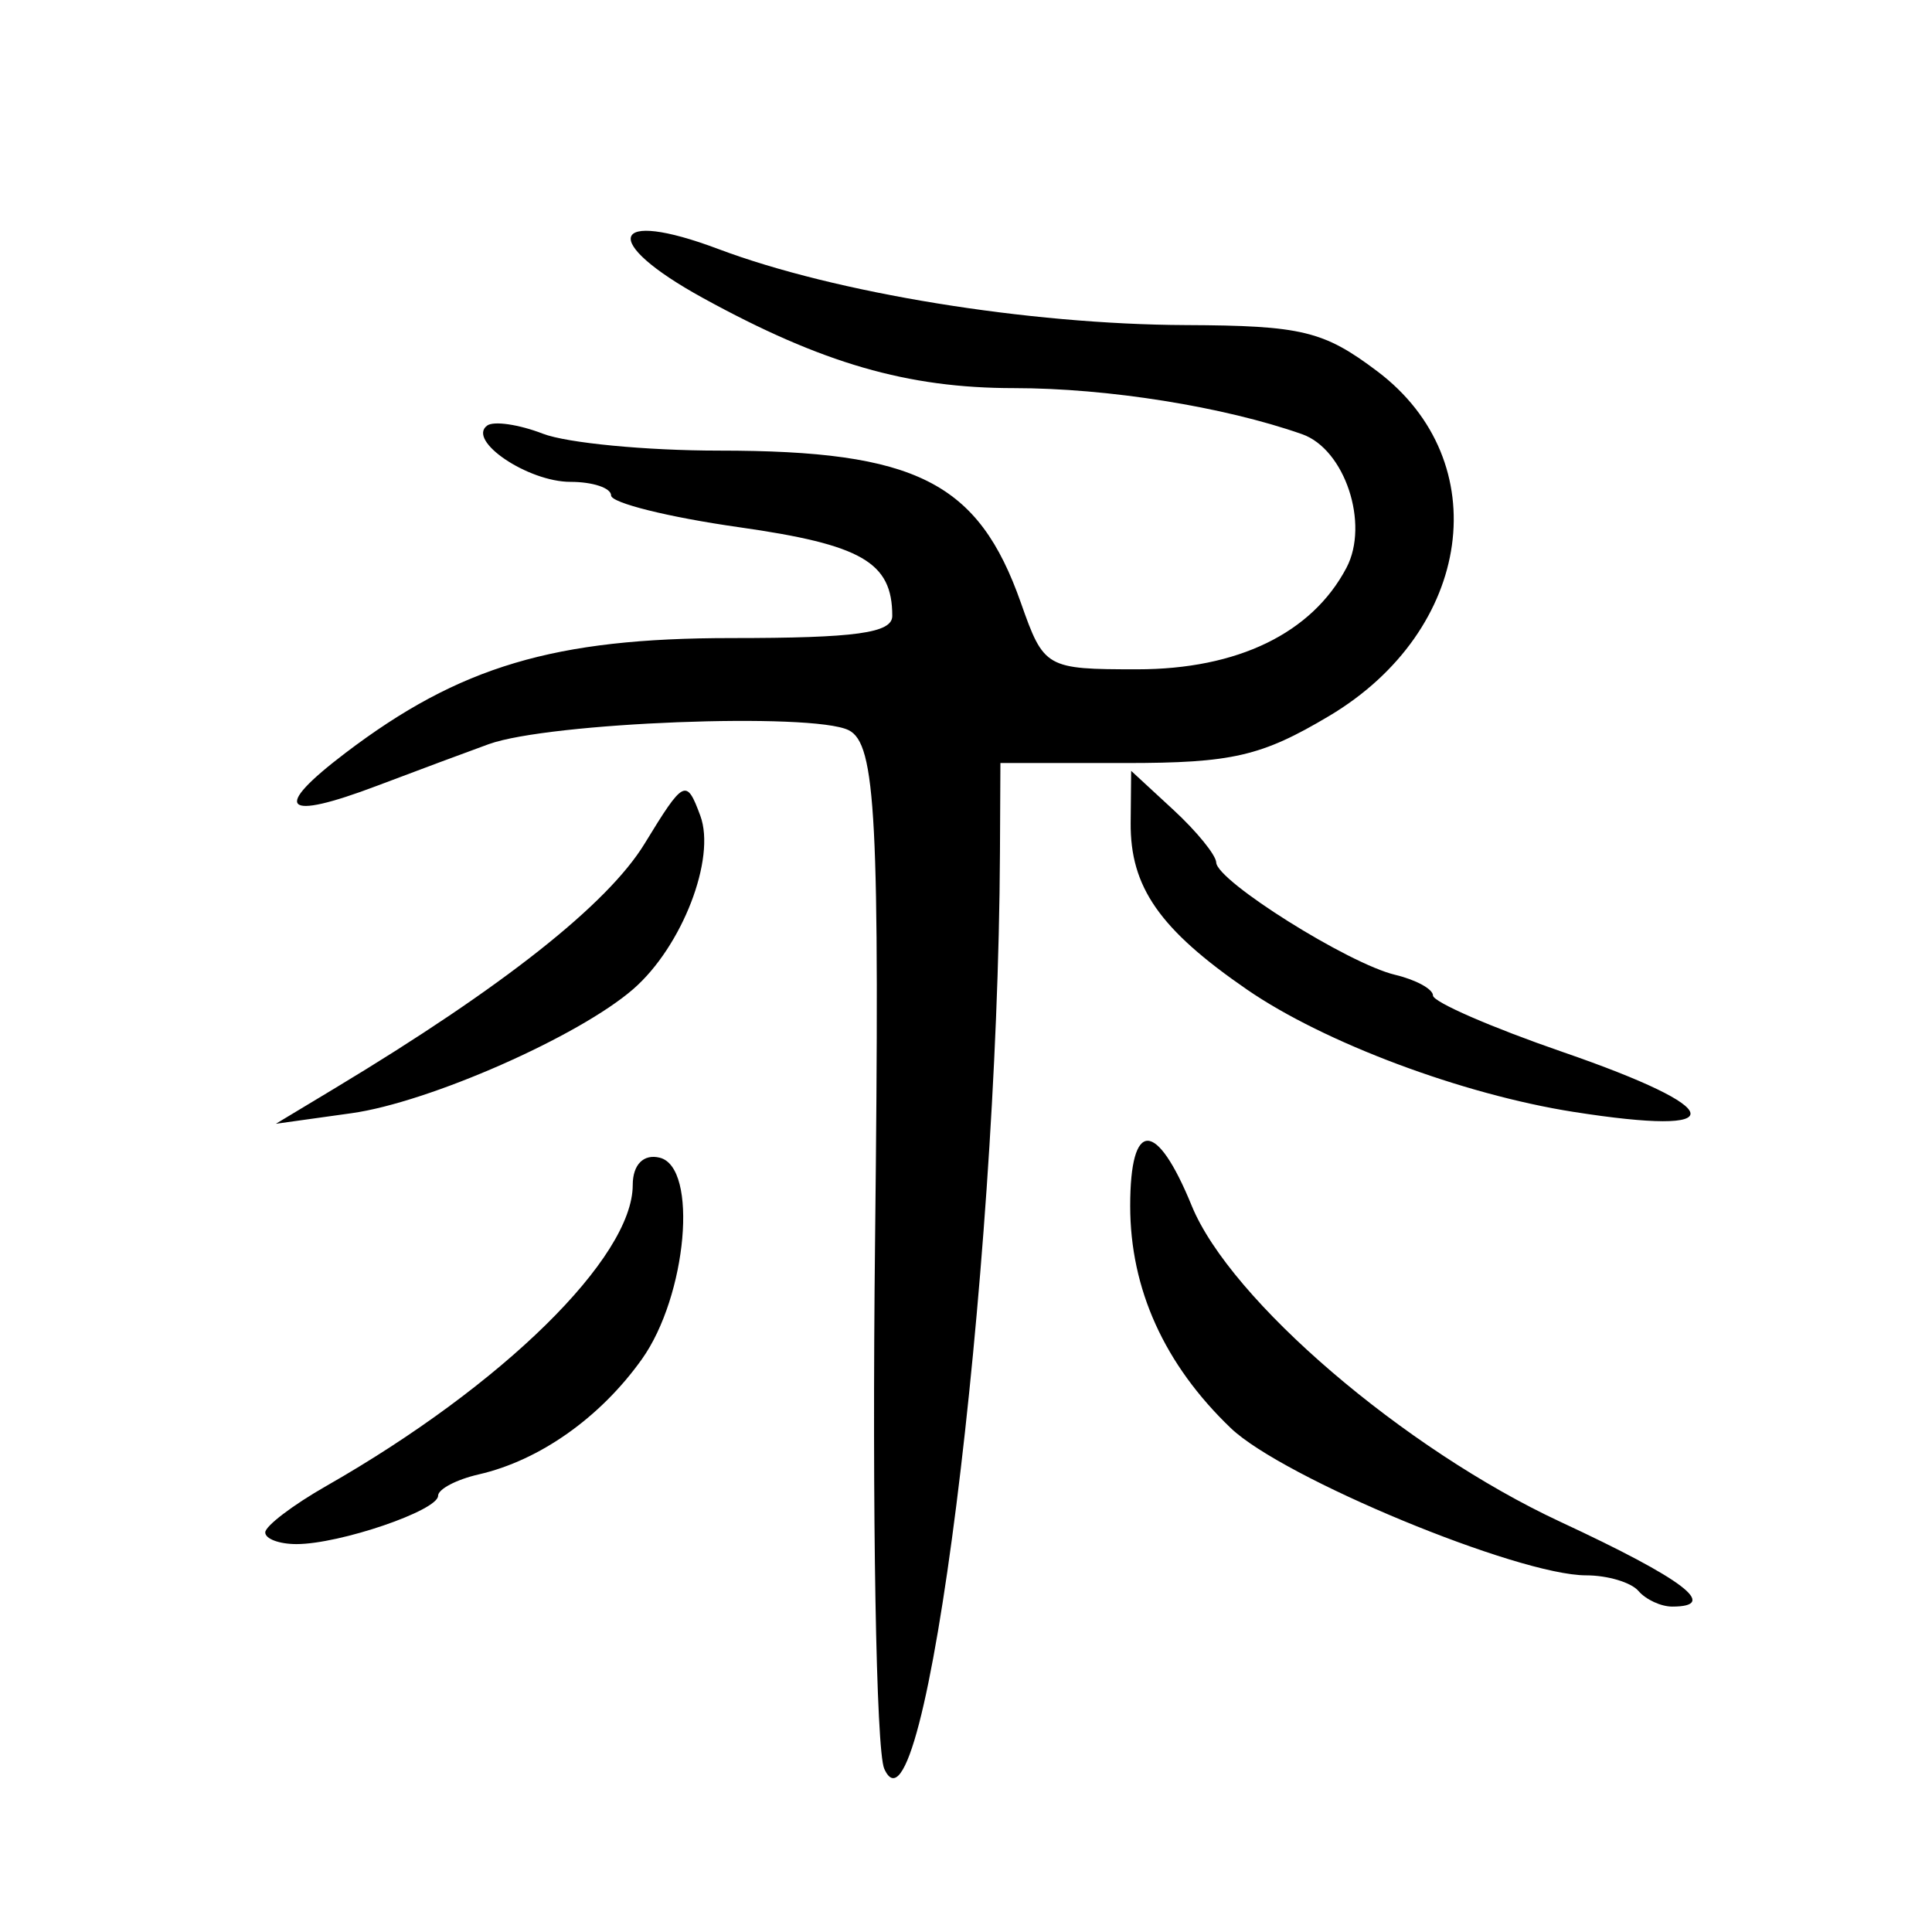 <?xml version="1.0" encoding="UTF-8" standalone="no"?>
<!-- Created with Inkscape (http://www.inkscape.org/) -->

<svg
   xmlns:dc="http://purl.org/dc/elements/1.1/"
   xmlns:cc="http://creativecommons.org/ns#"
   xmlns:rdf="http://www.w3.org/1999/02/22-rdf-syntax-ns#"
   xmlns:svg="http://www.w3.org/2000/svg"
   xmlns="http://www.w3.org/2000/svg"
   xmlns:sodipodi="http://sodipodi.sourceforge.net/DTD/sodipodi-0.dtd"
   xmlns:inkscape="http://www.inkscape.org/namespaces/inkscape"
   width="300"
   height="300"
   id="svg2"
   version="1.1"
   inkscape:version="0.48.2 r9819"
   sodipodi:docname="Nouveau document 1">
  <defs
     id="defs4" />
  <sodipodi:namedview
     id="base"
     pagecolor="#ffffff"
     bordercolor="#666666"
     borderopacity="1.0"
     inkscape:pageopacity="0.0"
     inkscape:pageshadow="2"
     inkscape:zoom="1.979899"
     inkscape:cx="185.33143"
     inkscape:cy="172.17004"
     inkscape:document-units="px"
     inkscape:current-layer="layer1"
     showgrid="false"
     inkscape:window-width="1280"
     inkscape:window-height="999"
     inkscape:window-x="0"
     inkscape:window-y="24"
     inkscape:window-maximized="1" />
  <g
     inkscape:label="Calque 1"
     inkscape:groupmode="layer"
     id="layer1"
     transform="translate(0,-752.362)">
    <path
       style="fill:#000000"
       d="m 137.302,1027.002 c -1.26,-2.833 -1.899,-39.725 -1.422,-81.983 0.742,-65.634 0.143,-77.189 -4.107,-79.278 -5.69,-2.797 -46.539,-1.209 -55.883,2.173 -3.402,1.232 -11.202,4.139 -17.334,6.46 -14.642,5.544 -16.447,3.666 -4.904,-5.103 17.702,-13.449 32.425,-17.831 59.903,-17.831 19.339,0 24.996,-0.779 24.996,-3.44 0,-8.338 -4.711,-11.062 -23.828,-13.778 -10.908,-1.55 -19.832,-3.768 -19.832,-4.928 0,-1.161 -2.838,-2.11 -6.306,-2.11 -6.628,0 -16.137,-6.43 -12.932,-8.745 1.029,-0.743 4.923,-0.171 8.654,1.271 3.731,1.442 16.05,2.622 27.376,2.622 30.595,0 40.234,4.866 46.845,23.65 3.563,10.122 3.89,10.309 18.06,10.309 15.596,0 27.139,-5.602 32.491,-15.769 3.594,-6.828 -0.254,-18.41 -6.891,-20.741 -12.172,-4.275 -30.164,-7.152 -44.732,-7.152 -16.547,0 -29.811,-3.842 -48.292,-13.989 -16.113,-8.847 -14.502,-13.966 2.394,-7.606 18.157,6.835 48.058,11.701 72.543,11.805 18.044,0.076 21.433,0.894 29.77,7.179 18.527,13.967 14.855,40.22 -7.484,53.52 -10.51,6.257 -15.057,7.307 -31.658,7.307 l -19.385,0 -0.071,13.948 c -0.337,66.259 -11.714,156.282 -17.972,142.209 z m 117.117,-27.596 c -1.142,-1.334 -4.797,-2.426 -8.123,-2.426 -10.595,0 -47.1,-15.124 -55.177,-22.86 -10.319,-9.882 -15.624,-21.599 -15.624,-34.505 0,-13.481 4.051,-13.488 9.558,-0.017 5.994,14.661 32.958,37.772 57.273,49.087 19.141,8.908 24.727,13.146 17.328,13.146 -1.738,0 -4.094,-1.091 -5.236,-2.426 z M 41.188,990.31 c 0.017,-1.001 4.287,-4.247 9.49,-7.213 27.357,-15.6 47.573,-35.457 47.573,-46.728 0,-3.17 1.681,-4.867 4.198,-4.239 6.01,1.498 4.231,21.457 -2.79,31.302 -6.46,9.059 -15.88,15.71 -25.316,17.873 -3.475,0.797 -6.318,2.291 -6.318,3.321 0,2.291 -15.274,7.503 -21.988,7.503 -2.684,0 -4.866,-0.819 -4.849,-1.819 z m 10.899,-69.019 c 25.961,-15.632 42.249,-28.499 48.004,-37.921 6.106,-9.995 6.489,-10.187 8.654,-4.339 2.459,6.641 -2.829,20.315 -10.406,26.909 -8.449,7.353 -31.695,17.597 -43.748,19.28 l -11.755,1.641 9.251,-5.57 z m 192.256,3.726 C 227.04,922.295 205.606,914.265 193.63,906.018 180.059,896.672 175.477,890.097 175.57,880.101 l 0.075,-8.043 6.568,6.064 c 3.612,3.335 6.601,7.012 6.642,8.17 0.102,2.885 20.542,15.715 27.782,17.439 3.233,0.77 5.877,2.217 5.877,3.216 0,0.999 9.068,4.946 20.151,8.772 25.762,8.893 26.542,13.207 1.679,9.296 z"
       id="path2996"
       inkscape:connector-curvature="0" />
  </g>
</svg>
